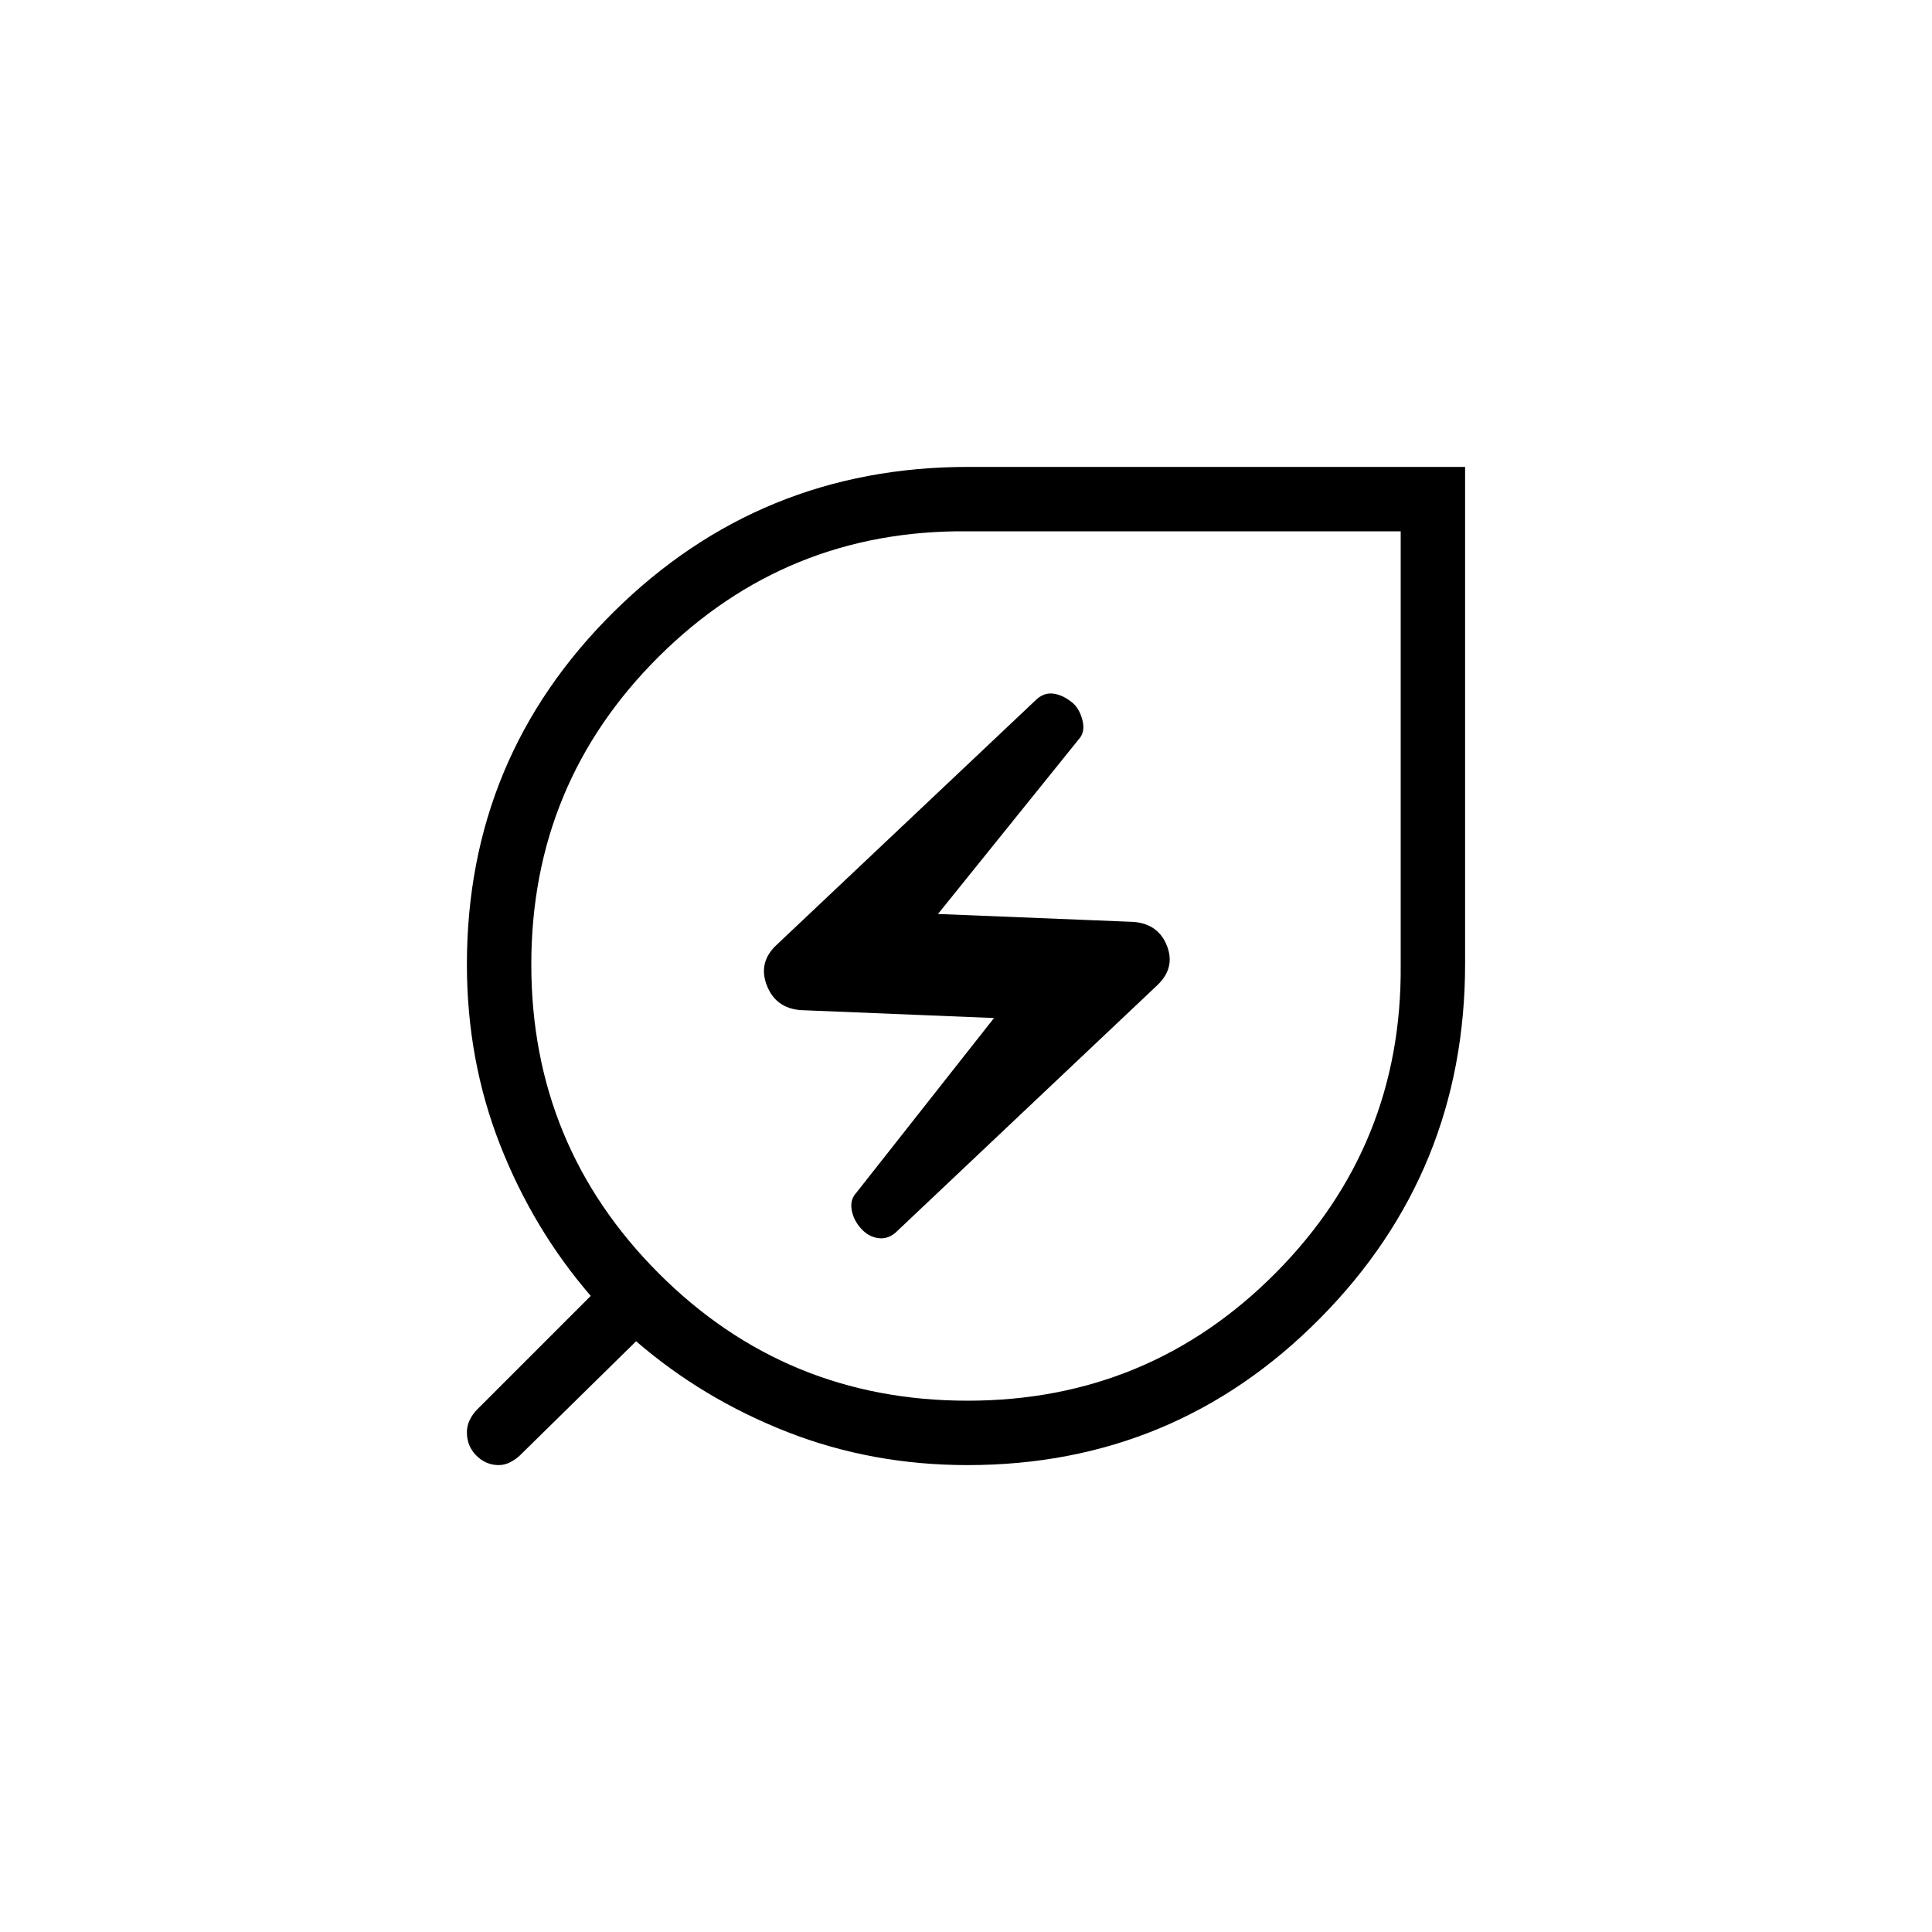 <svg xmlns="http://www.w3.org/2000/svg" height="20" viewBox="0 -960 960 960" width="20"><path d="M480.77-264q90 0 153-63.38 63-63.39 62.23-153.16V-696H480.54q-89.77-.77-153.16 62.23-63.38 63-63.38 153t63.22 153.39Q390.45-264 480.77-264Zm-34.65-84.58 128.52-121.48q9.51-8.71 5.28-19.79-4.23-11.07-16.69-12.07l-97.15-3.93L536-592.62q3.23-3.46 1.96-9.07-1.27-5.62-4.73-8.85-5-4.23-9.98-4.81-4.99-.58-9.14 3.75L386.09-490.68q-9.47 8.68-5.13 20.14 4.35 11.46 16.81 12.46l96.15 3.93-68.38 86.77q-3.23 3.46-2.35 8.57.89 5.12 4.73 9.35 3.85 4.23 8.94 4.73t9.26-3.85ZM480.77-232q-47.52 0-89.51-16.44-42-16.44-75.18-45.1l-57.7 56.69q-1.99 1.93-4.79 3.39-2.8 1.46-5.78 1.46-6.35 0-11.08-4.69T232-248.32q0-3.26 1.46-6.2 1.46-2.94 3.7-5.18l56.38-56.38q-28.66-33.18-45.1-75.18Q232-433.25 232-480.77q0-102.93 72.85-175.08Q377.69-728 481.09-728H728v246.91q0 103.4-72.15 176.24Q583.7-232 480.77-232ZM480-480Z"/></svg>